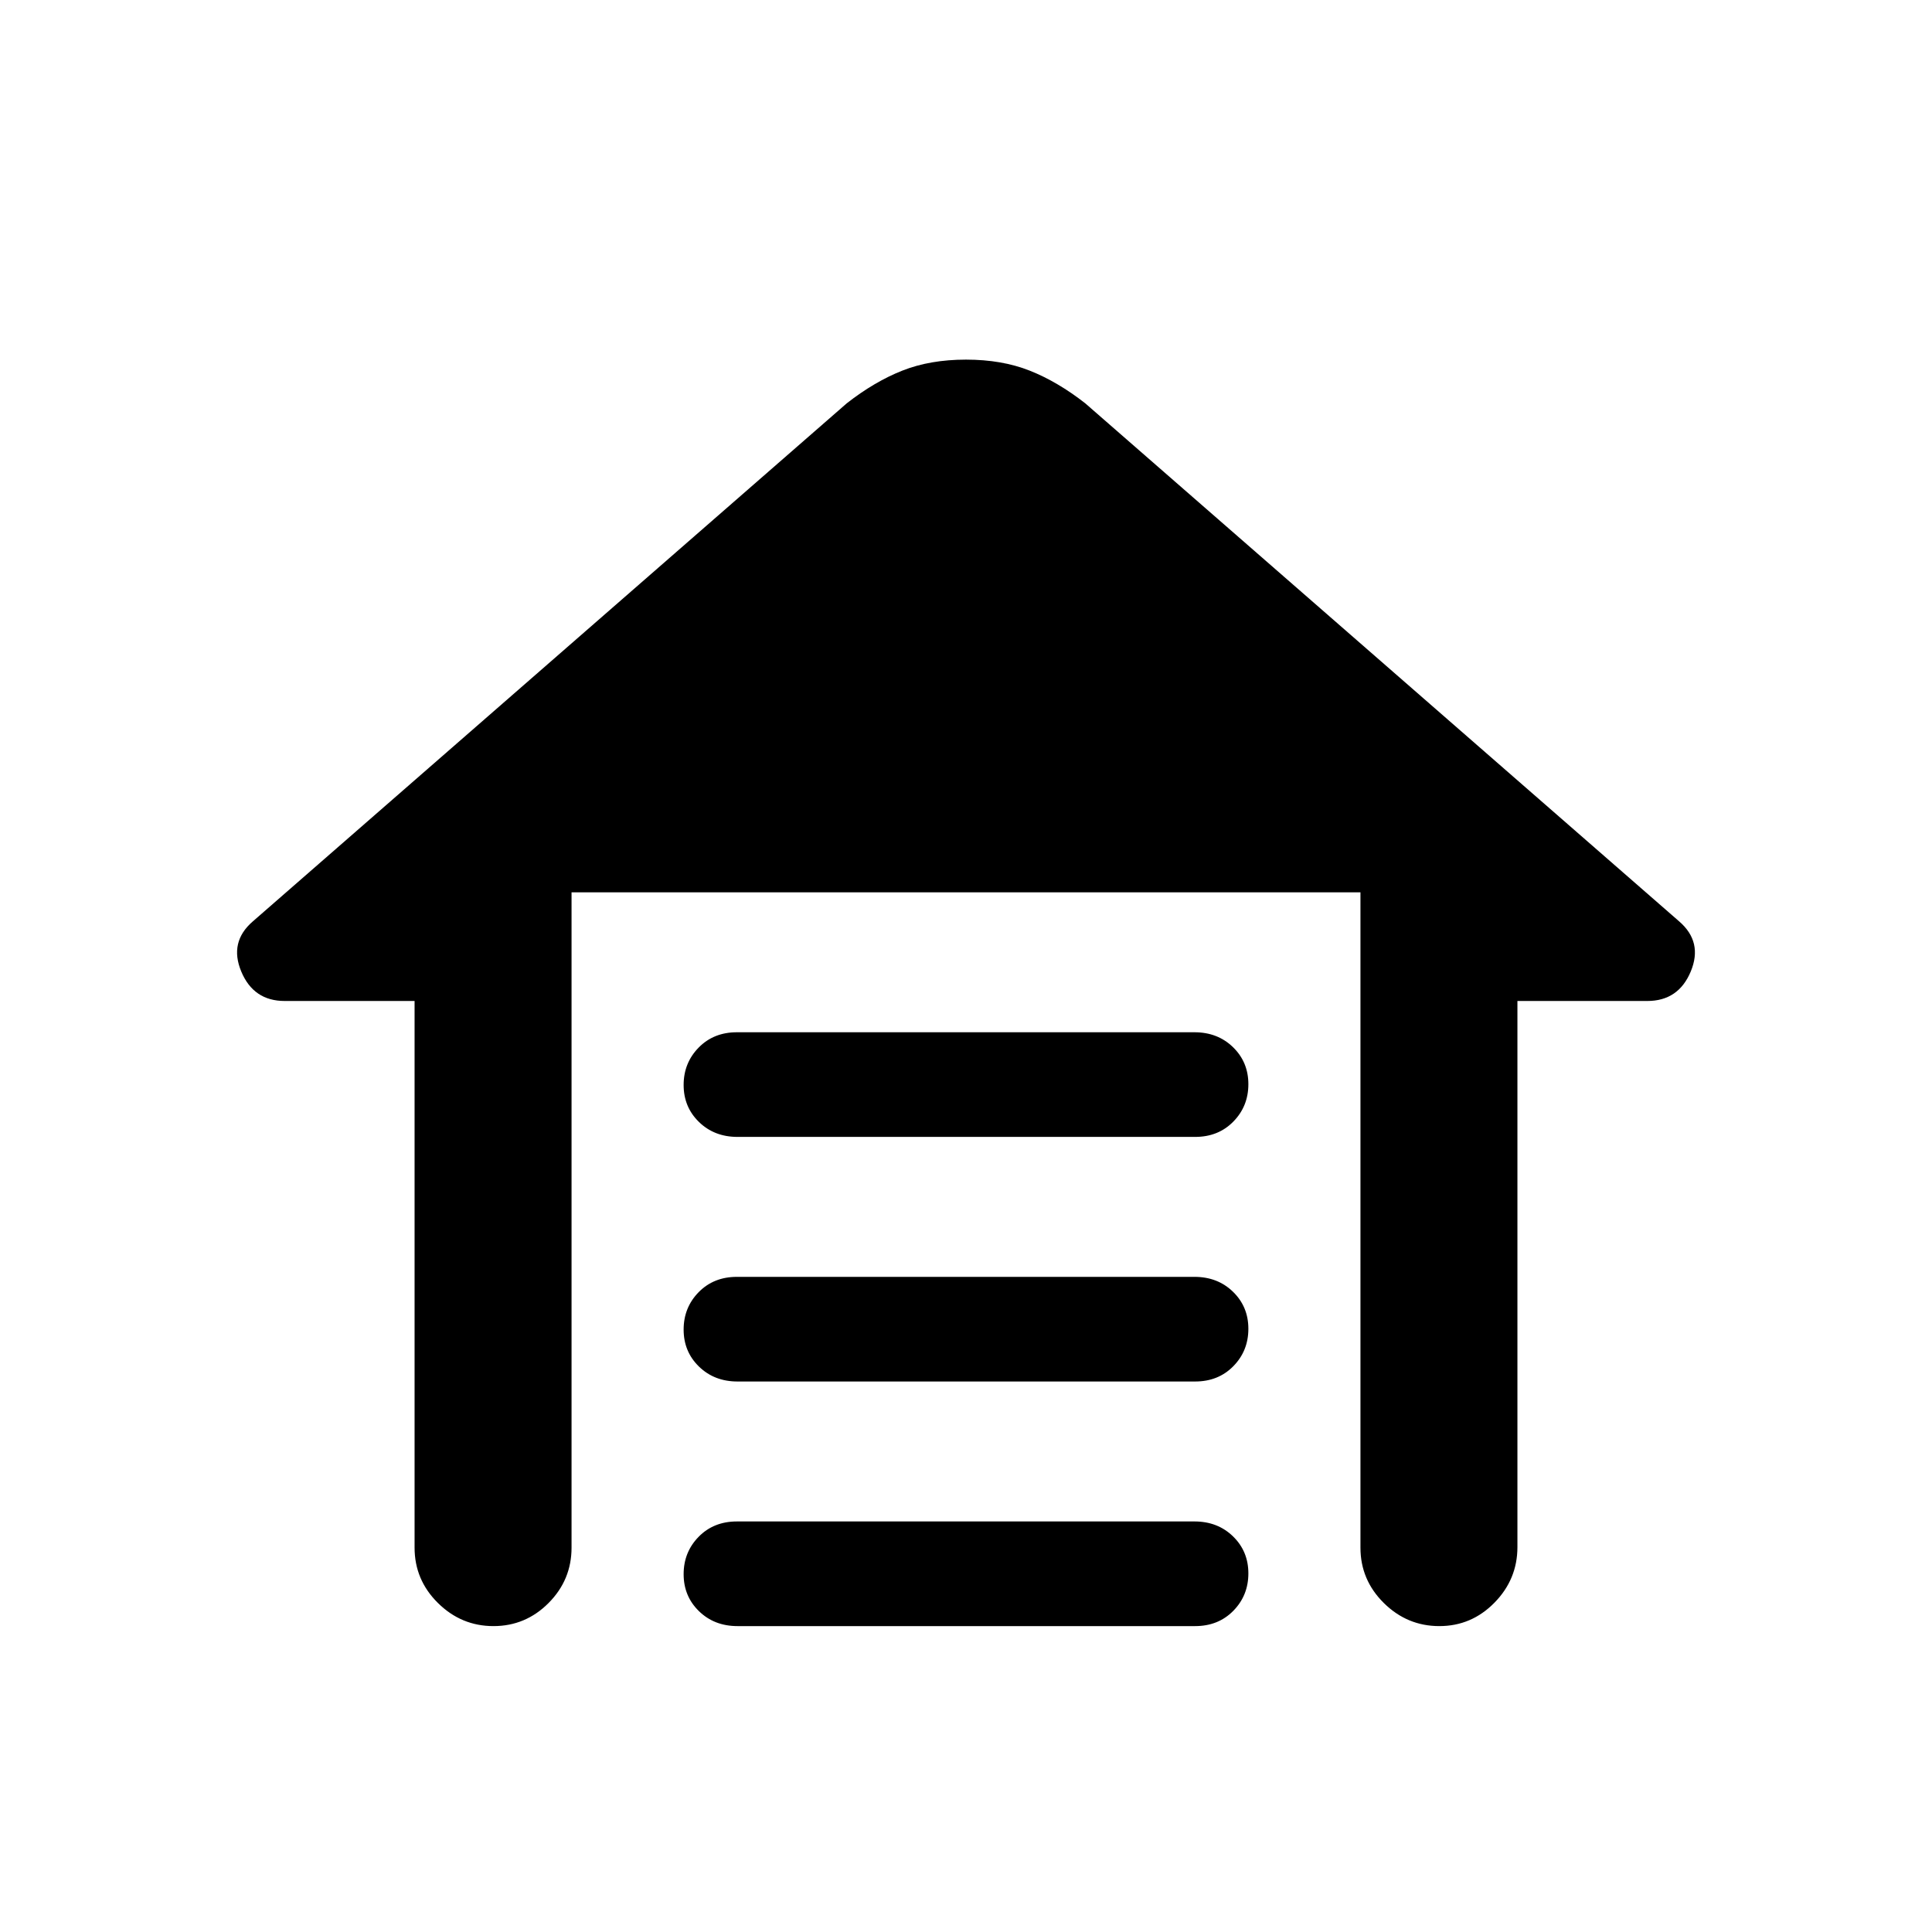 <svg xmlns="http://www.w3.org/2000/svg" height="20" viewBox="0 -960 960 960" width="20"><path d="M366.148-447.076h227.381q11.529 0 19.153 7.418 7.625 7.419 7.625 18.385 0 10.966-7.463 18.581t-18.992 7.615H366.471q-11.529 0-19.153-7.418-7.625-7.418-7.625-18.384 0-10.966 7.463-18.582 7.463-7.615 18.992-7.615Zm0 121.539h227.381q11.529 0 19.153 7.418 7.625 7.418 7.625 18.384 0 10.966-7.463 18.581t-18.992 7.615H366.471q-11.529 0-19.153-7.418-7.625-7.418-7.625-18.384 0-10.966 7.463-18.581t18.992-7.615Zm0 121.538h227.381q11.529 0 19.153 7.419 7.625 7.418 7.625 18.384 0 10.966-7.463 18.581T593.852-152H366.471q-11.529 0-19.153-7.418-7.625-7.418-7.625-18.384 0-10.966 7.463-18.581 7.463-7.616 18.992-7.616Zm-160.147 13v-271.617h-64.538q-15.487 0-21.589-14.653-6.103-14.654 5.743-24.885l295.153-257.46q13.73-10.731 27.557-16.211 13.827-5.481 31.673-5.481 17.846 0 31.673 5.481 13.827 5.48 27.557 16.211l295.153 257.46q11.846 10.231 5.743 24.885-6.102 14.653-21.589 14.653h-64.538v271.334q0 16.032-11.419 27.657Q731.162-152 715.196-152q-15.966 0-27.581-11.475T676-190.999v-325.617H284v325.617q0 16.049-11.418 27.524Q261.164-152 245.198-152q-15.966 0-27.581-11.475-11.616-11.475-11.616-27.524Z"/></svg>